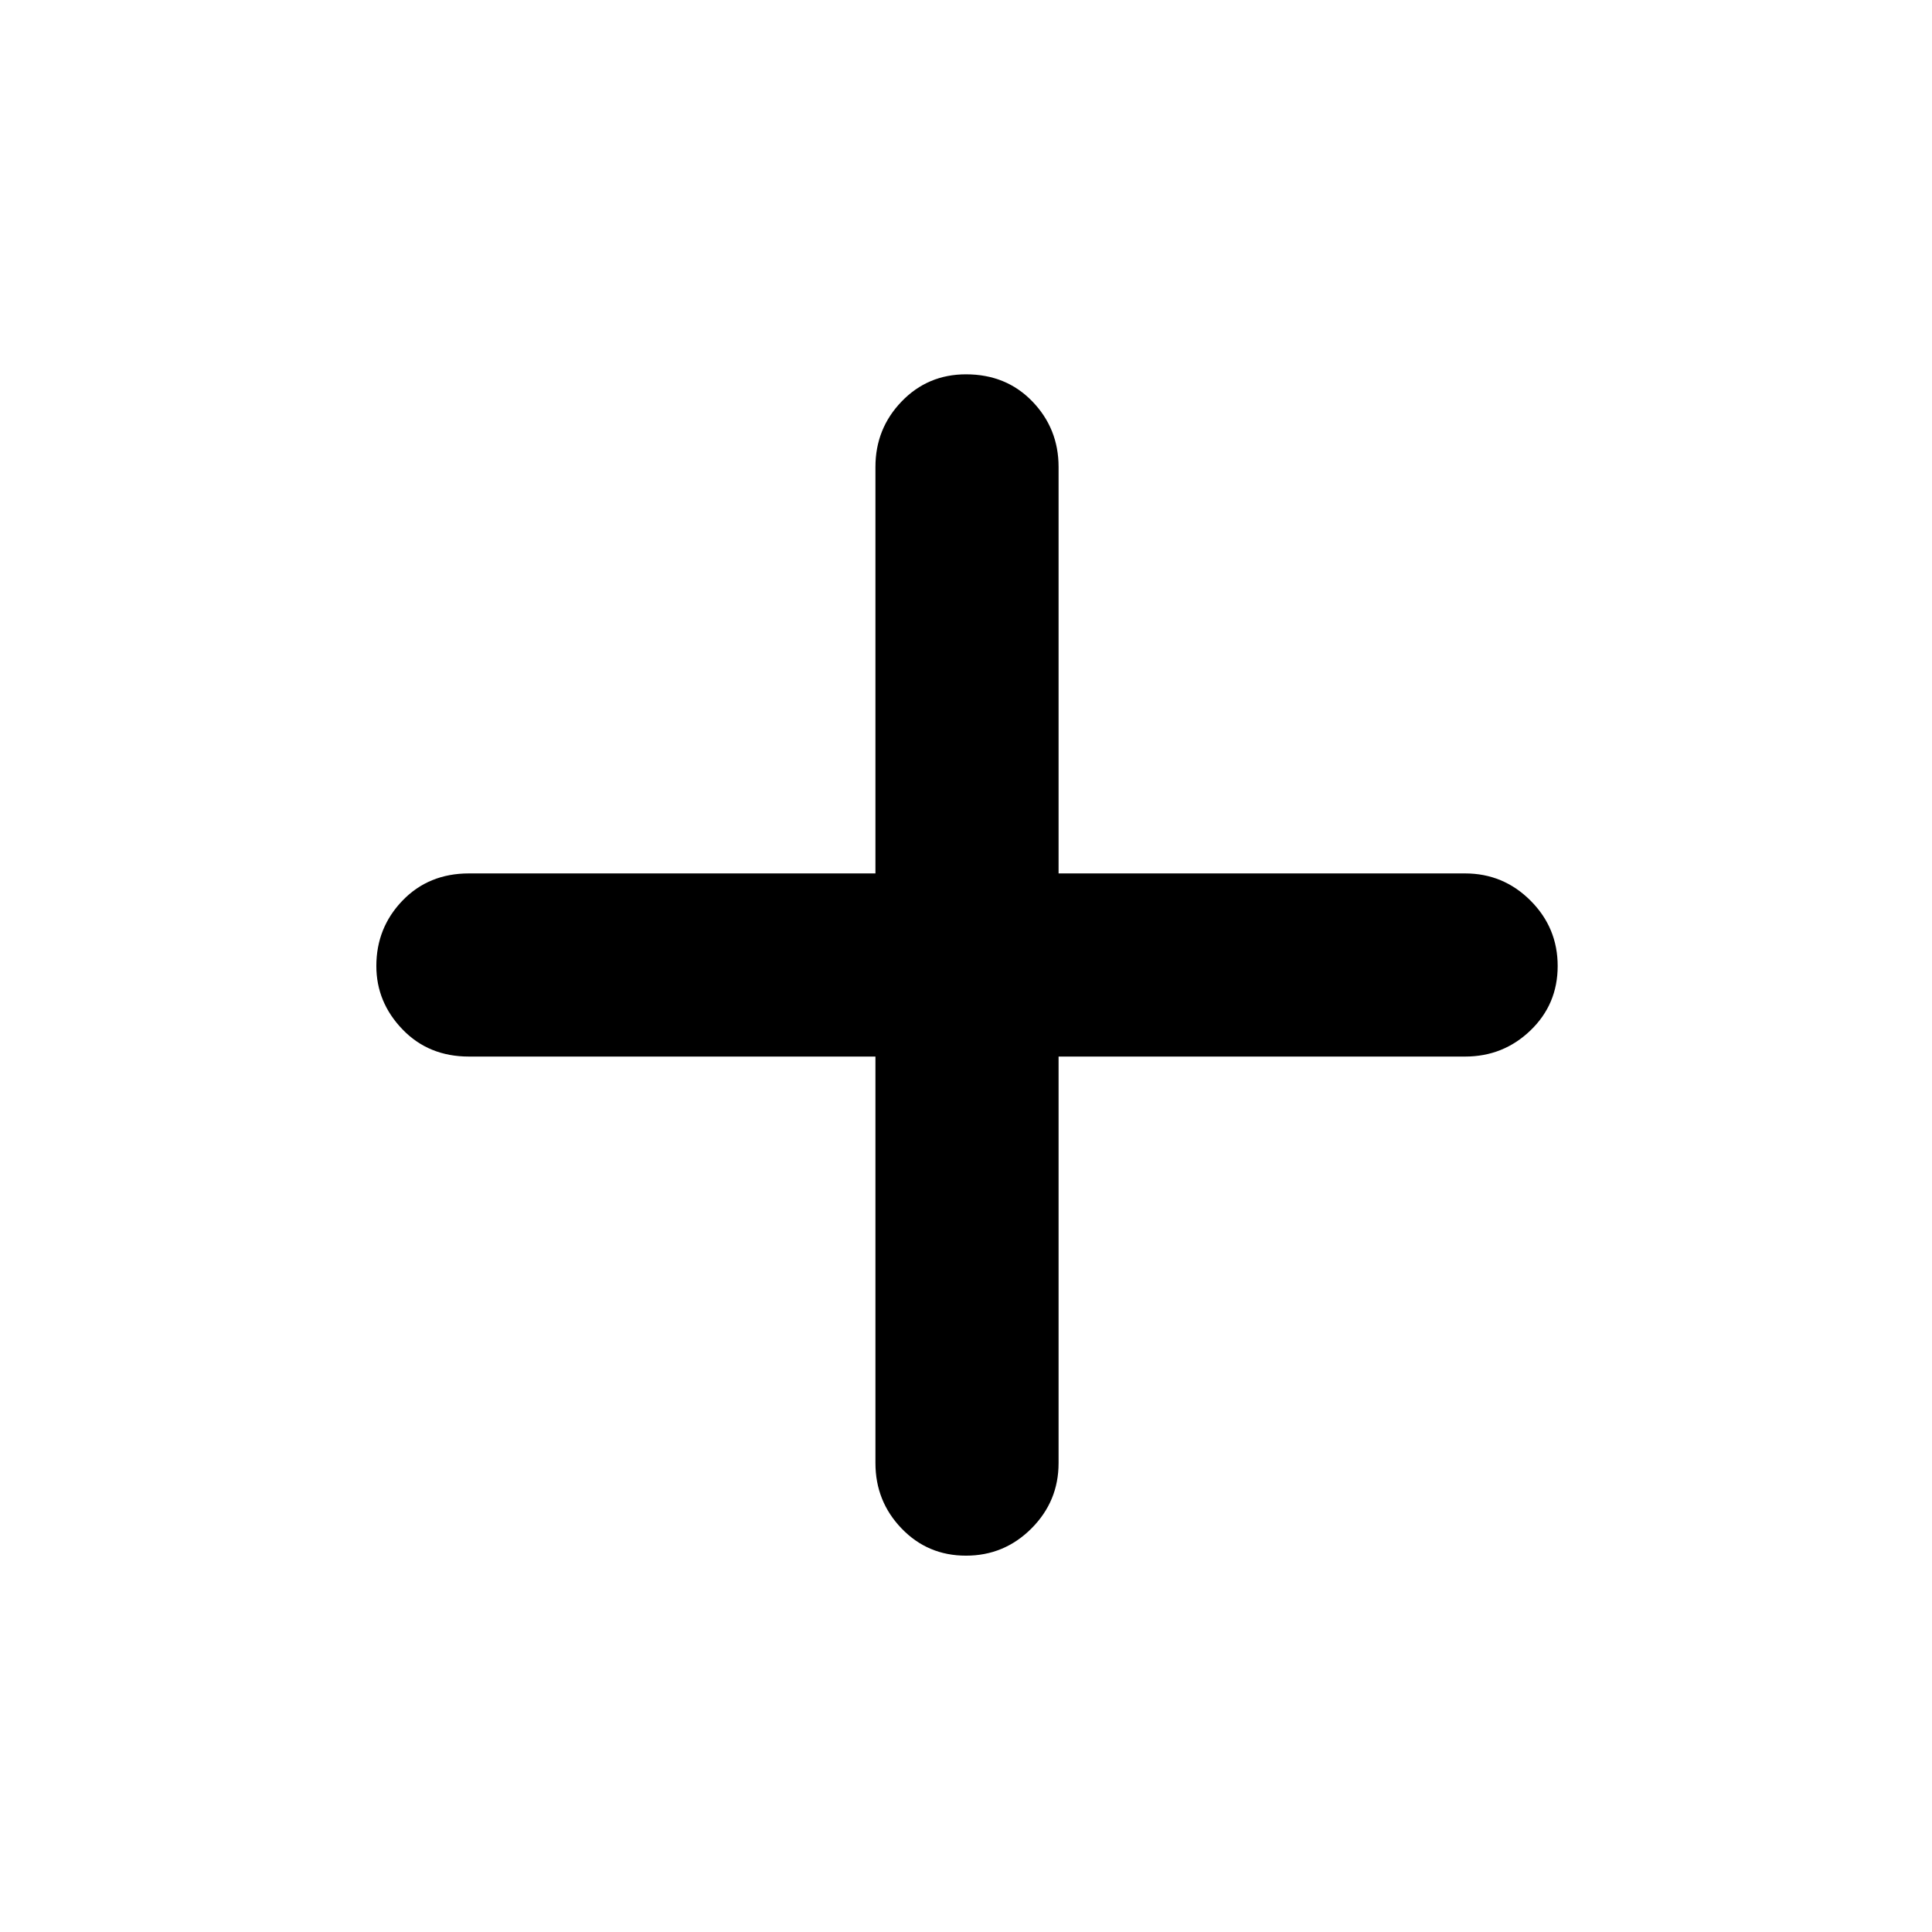 <svg xmlns="http://www.w3.org/2000/svg" height="48" width="48"><path d="M24 38.65Q23.05 38.65 22.4 37.975Q21.75 37.3 21.75 36.35V26.25H11.65Q10.65 26.25 10 25.575Q9.35 24.9 9.35 24Q9.35 23.05 10 22.375Q10.65 21.7 11.65 21.7H21.75V11.6Q21.75 10.65 22.4 9.975Q23.05 9.3 24 9.3Q25 9.3 25.65 9.975Q26.3 10.65 26.3 11.6V21.7H36.4Q37.35 21.7 38.025 22.375Q38.7 23.05 38.7 24Q38.7 24.95 38.025 25.6Q37.35 26.25 36.4 26.25H26.3V36.35Q26.3 37.3 25.625 37.975Q24.95 38.65 24 38.65Z"/></svg>